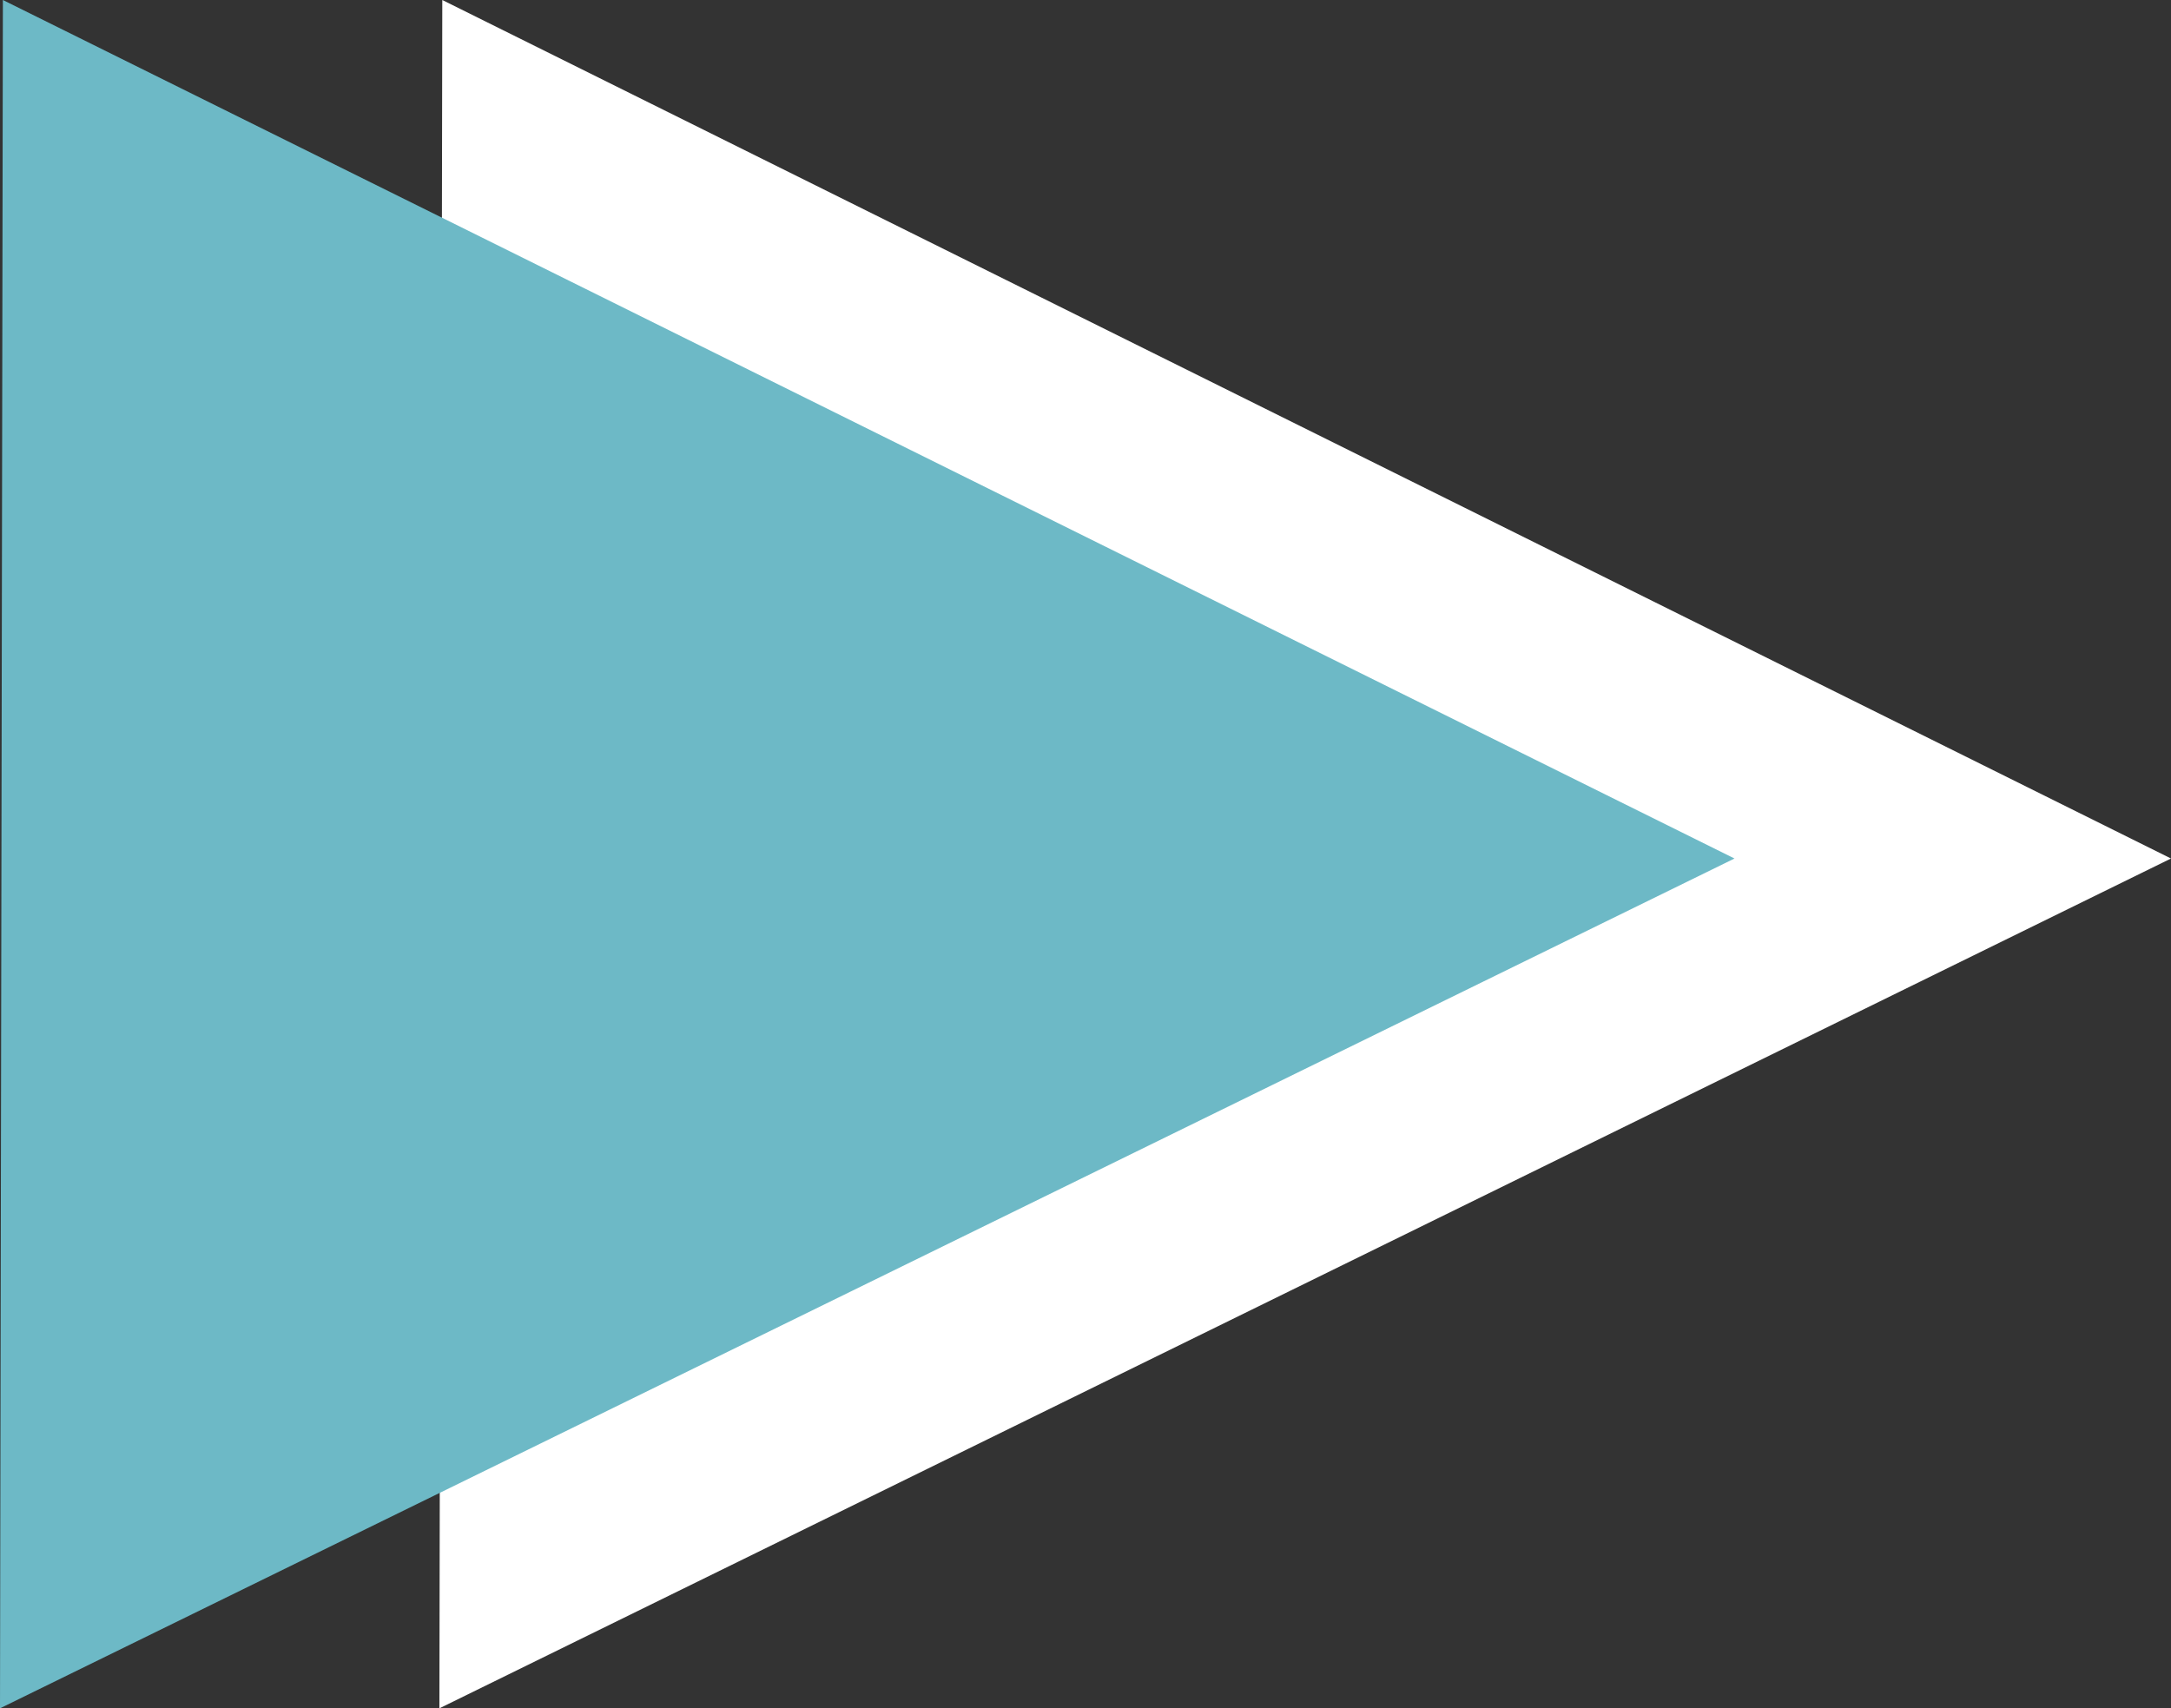 <?xml version="1.0" encoding="utf-8"?>
<!-- Generator: Adobe Illustrator 18.0.0, SVG Export Plug-In . SVG Version: 6.00 Build 0)  -->
<!DOCTYPE svg PUBLIC "-//W3C//DTD SVG 1.1//EN" "http://www.w3.org/Graphics/SVG/1.1/DTD/svg11.dtd">
<svg version="1.1" id="Layer_1" xmlns="http://www.w3.org/2000/svg" xmlns:xlink="http://www.w3.org/1999/xlink" x="0px" y="0px"
	 viewBox="0 0 75.1 59.1" enable-background="new 0 0 75.1 59.1" xml:space="preserve">
<rect x="0" y="0" width="75.1" height="59.1" fill="#333333" stroke="none"/>
<g id="NextArrow">
	<polygon fill="#FFFFFF" points="75.1,29.7 15.2,59.1 15.3,0 	"/>
	<polygon fill="#6DB9C6" points="60,29.7 0,59.1 0.1,0 	"/>
</g>
</svg>
